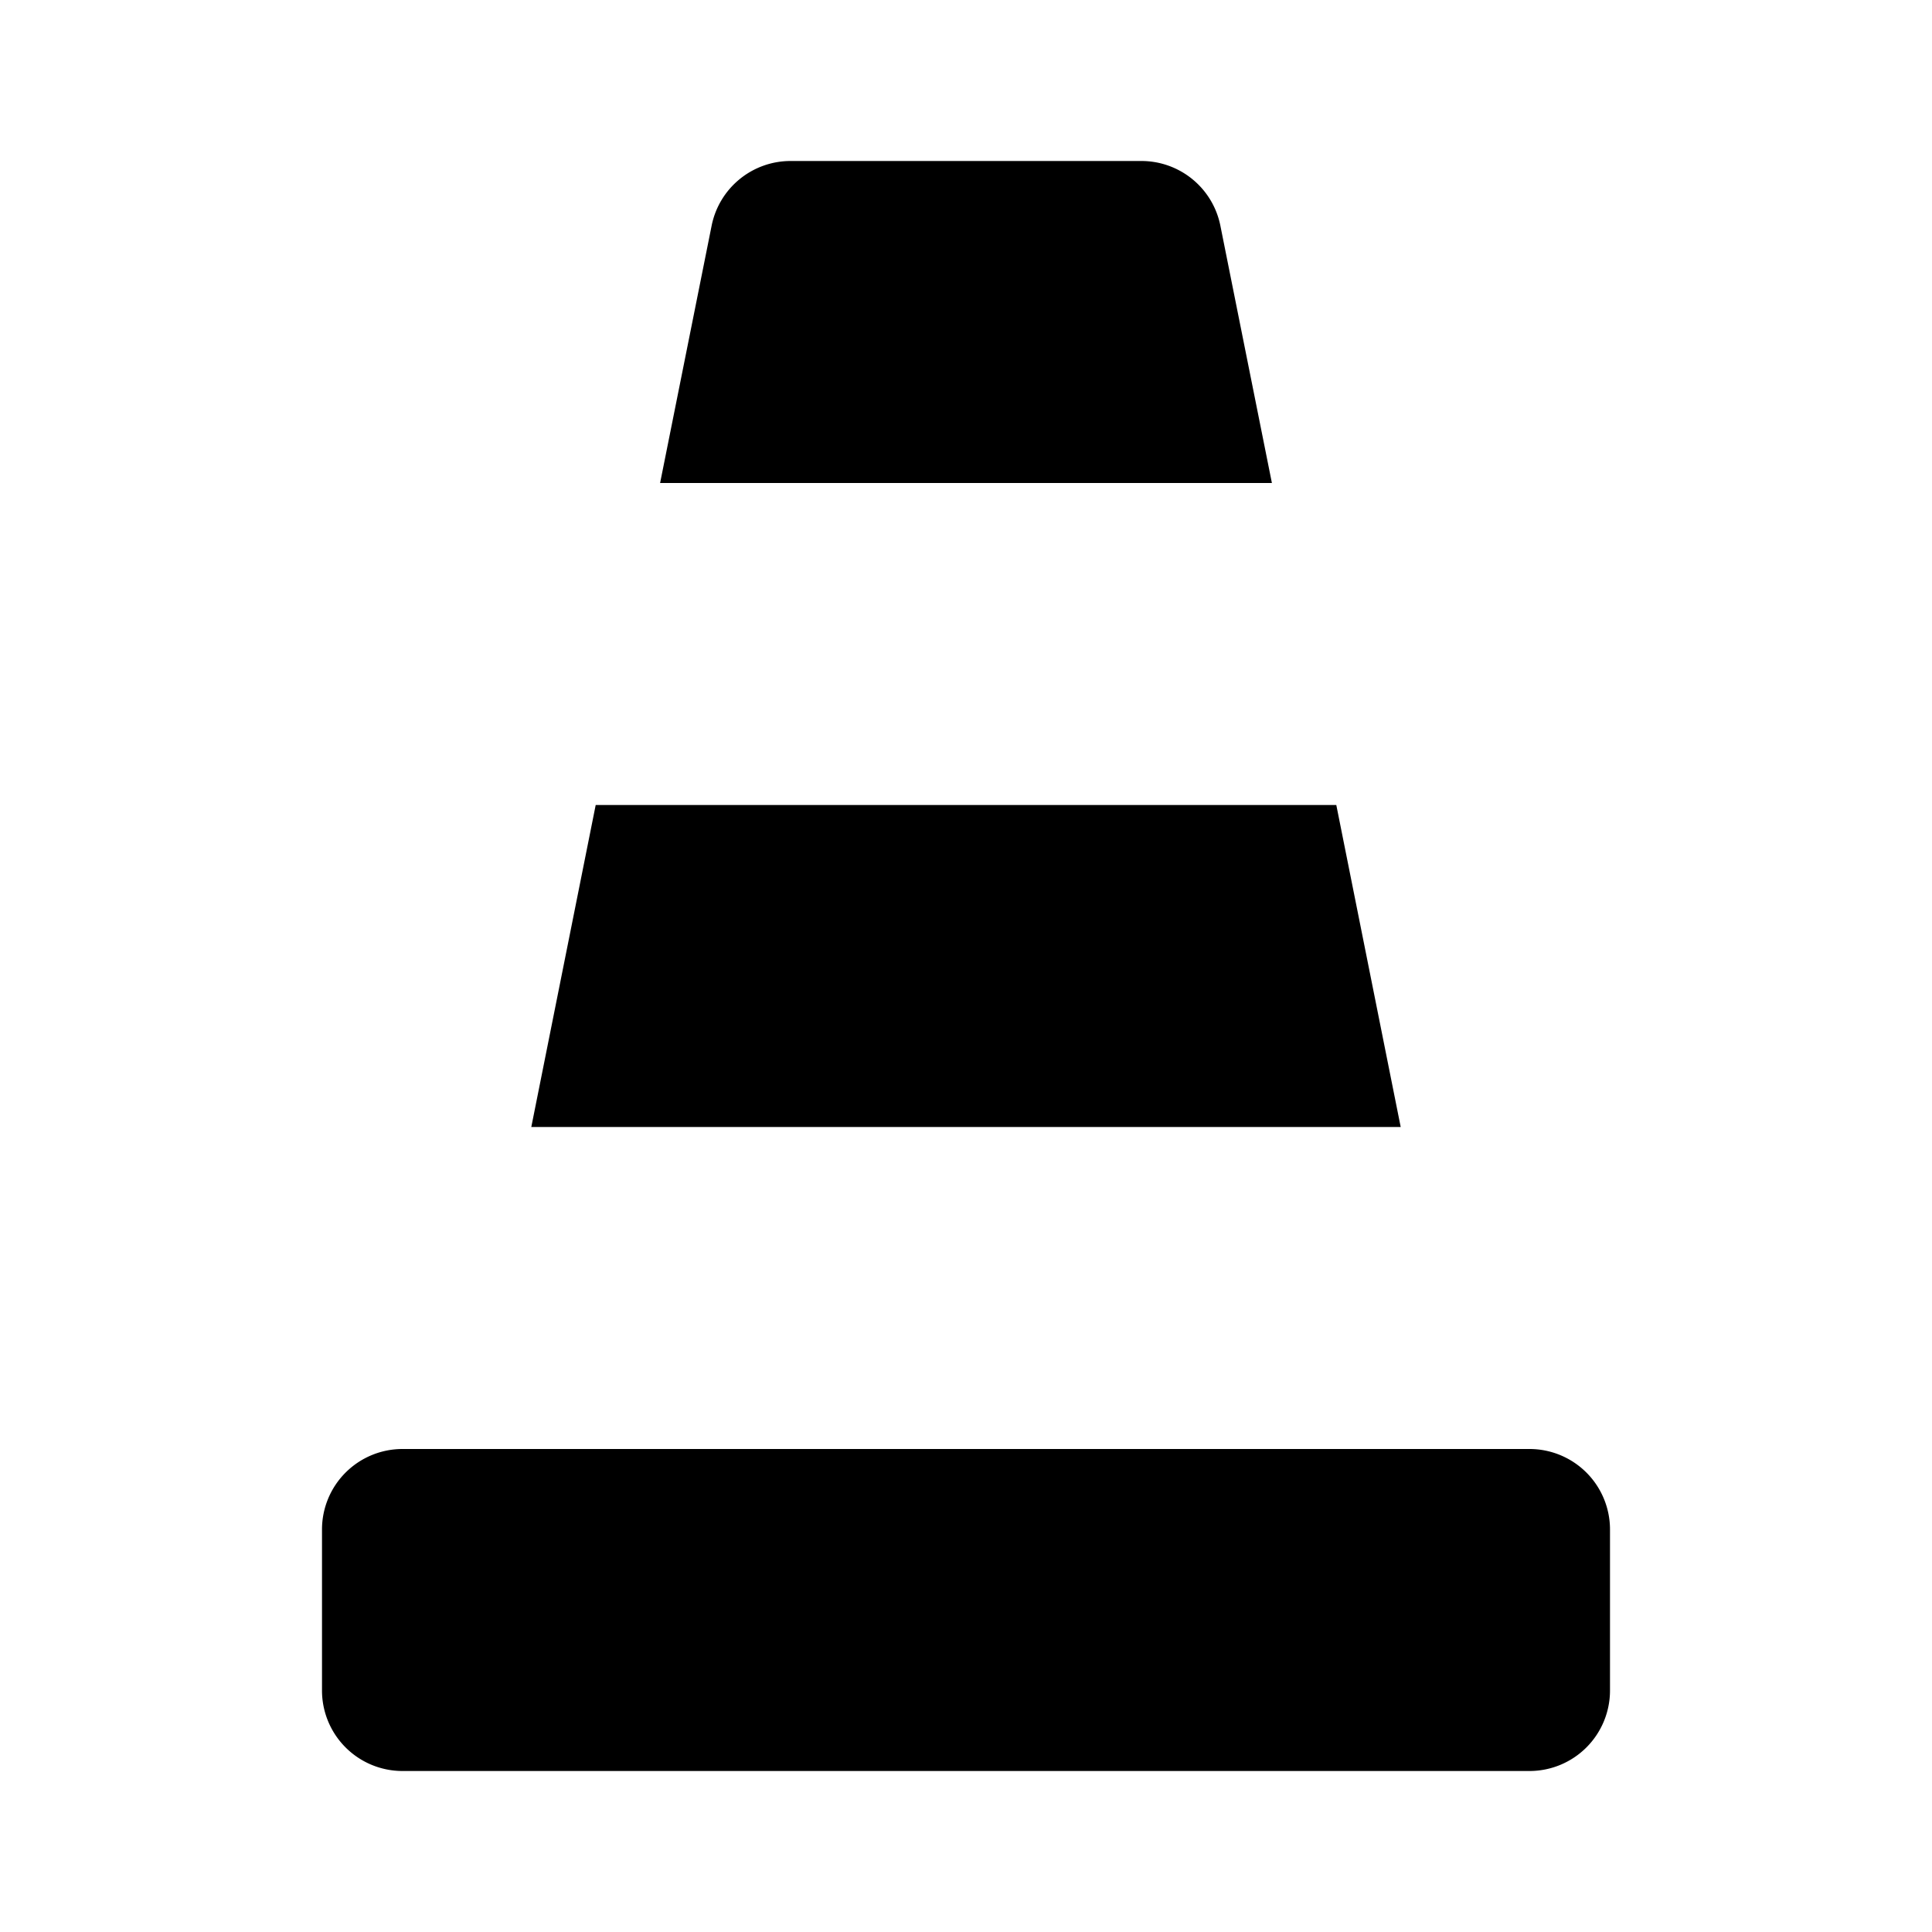 <svg viewBox="0 0 24 24" xmlns="http://www.w3.org/2000/svg" role="icon">
    <path fill-rule="evenodd" clip-rule="evenodd" d="M9.82 2a1 1 0 00-.98.804L8.2 6h7.6l-.64-3.196A1 1 0 0014.18 2H9.82zm6.78 8H7.4l-.8 4h10.8l-.8-4zm1.18 12H5a1 1 0 01-1-1v-2a1 1 0 011-1H19a1 1 0 011 1v2a1 1 0 01-1 1h-1.22z"/>
</svg>
